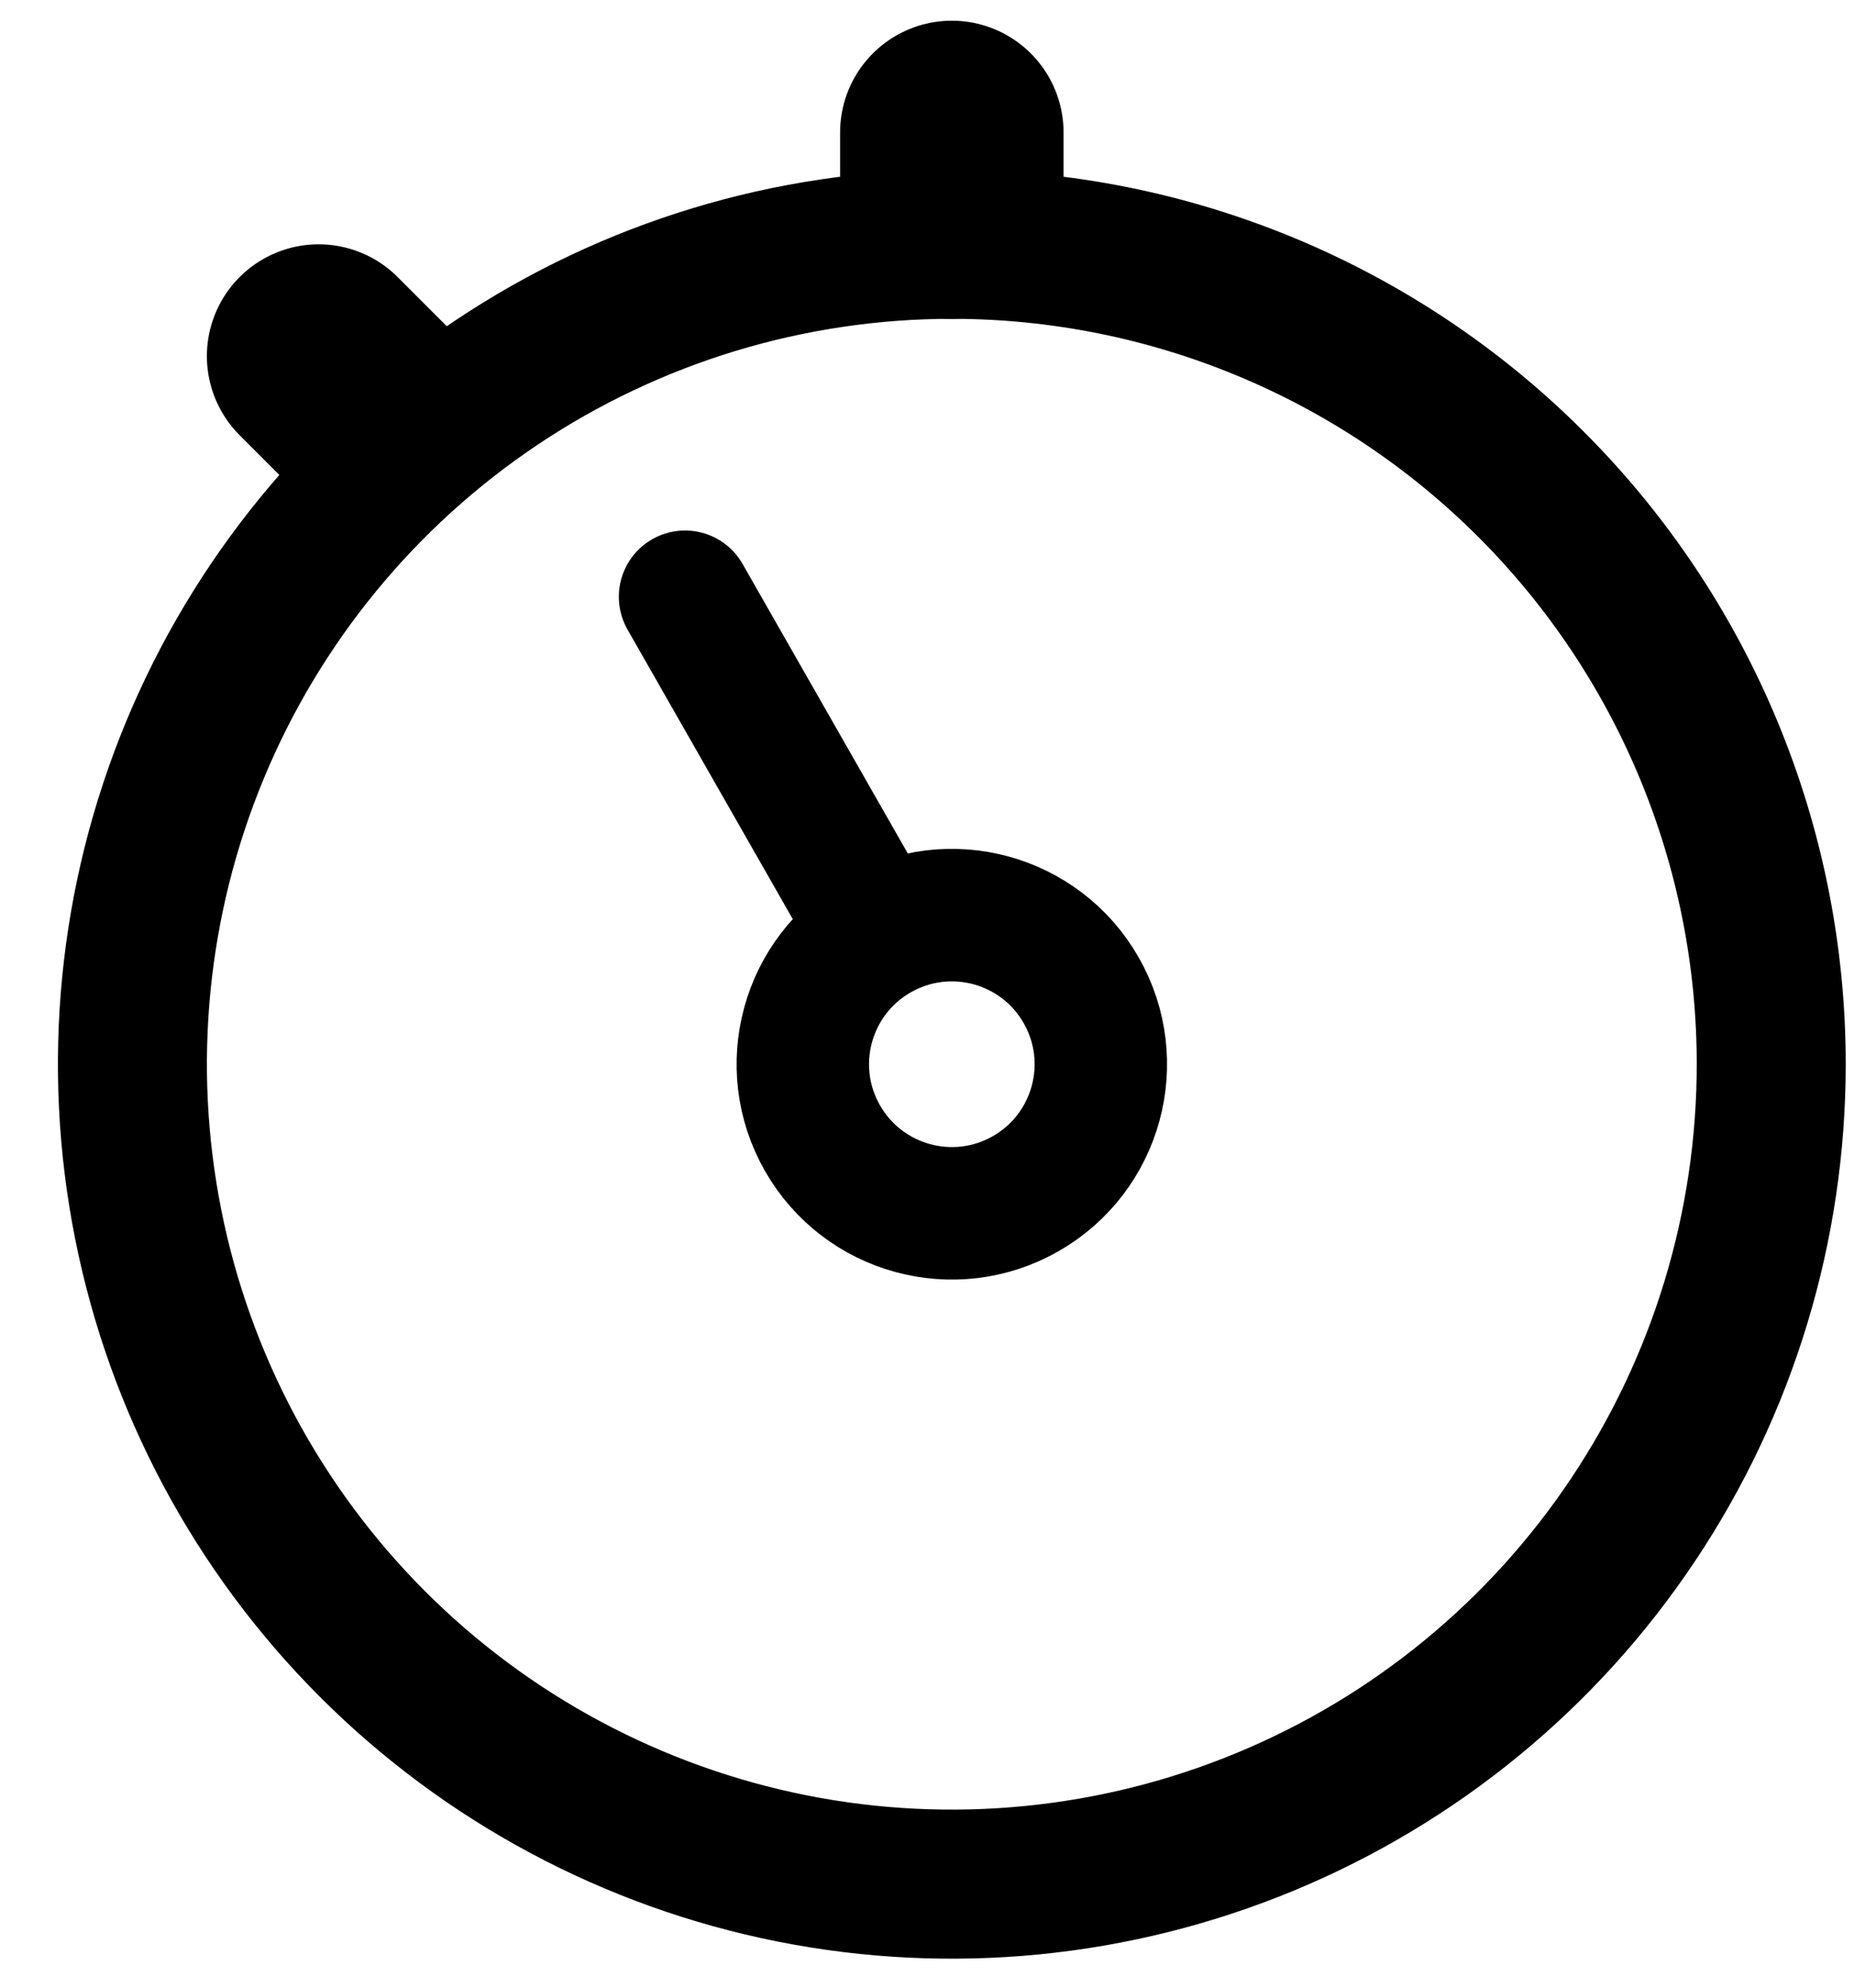 <svg width="28" height="30" viewBox="0 0 28 30" fill="none" xmlns="http://www.w3.org/2000/svg">
<path d="M14.375 3.125V2" stroke="black" stroke-width="3.375" stroke-linecap="round" stroke-linejoin="round"/>
<path d="M5.656 6.219L4.812 5.375" stroke="black" stroke-width="3.375" stroke-linecap="round" stroke-linejoin="round"/>
<path d="M13.135 13.891L10.346 9.007" stroke="black" stroke-width="2" stroke-linecap="round" stroke-linejoin="round"/>
<path d="M15.491 18.016C16.57 17.4 16.945 16.026 16.329 14.947C15.713 13.867 14.339 13.492 13.259 14.109C12.18 14.725 11.805 16.099 12.421 17.178C13.038 18.257 14.412 18.633 15.491 18.016Z" stroke="black" stroke-width="2" stroke-miterlimit="10"/>
<path d="M14.375 3.687C11.928 3.687 9.535 4.413 7.5 5.773C5.465 7.133 3.879 9.065 2.942 11.326C2.005 13.588 1.76 16.076 2.238 18.477C2.715 20.877 3.894 23.082 5.625 24.813C7.355 26.543 9.56 27.722 11.961 28.2C14.361 28.677 16.849 28.432 19.111 27.495C21.372 26.559 23.305 24.973 24.664 22.937C26.024 20.902 26.75 18.51 26.75 16.062C26.75 12.78 25.446 9.633 23.125 7.312C20.805 4.991 17.657 3.687 14.375 3.687Z" stroke="black" stroke-width="2.25" stroke-miterlimit="10"/>
</svg>
